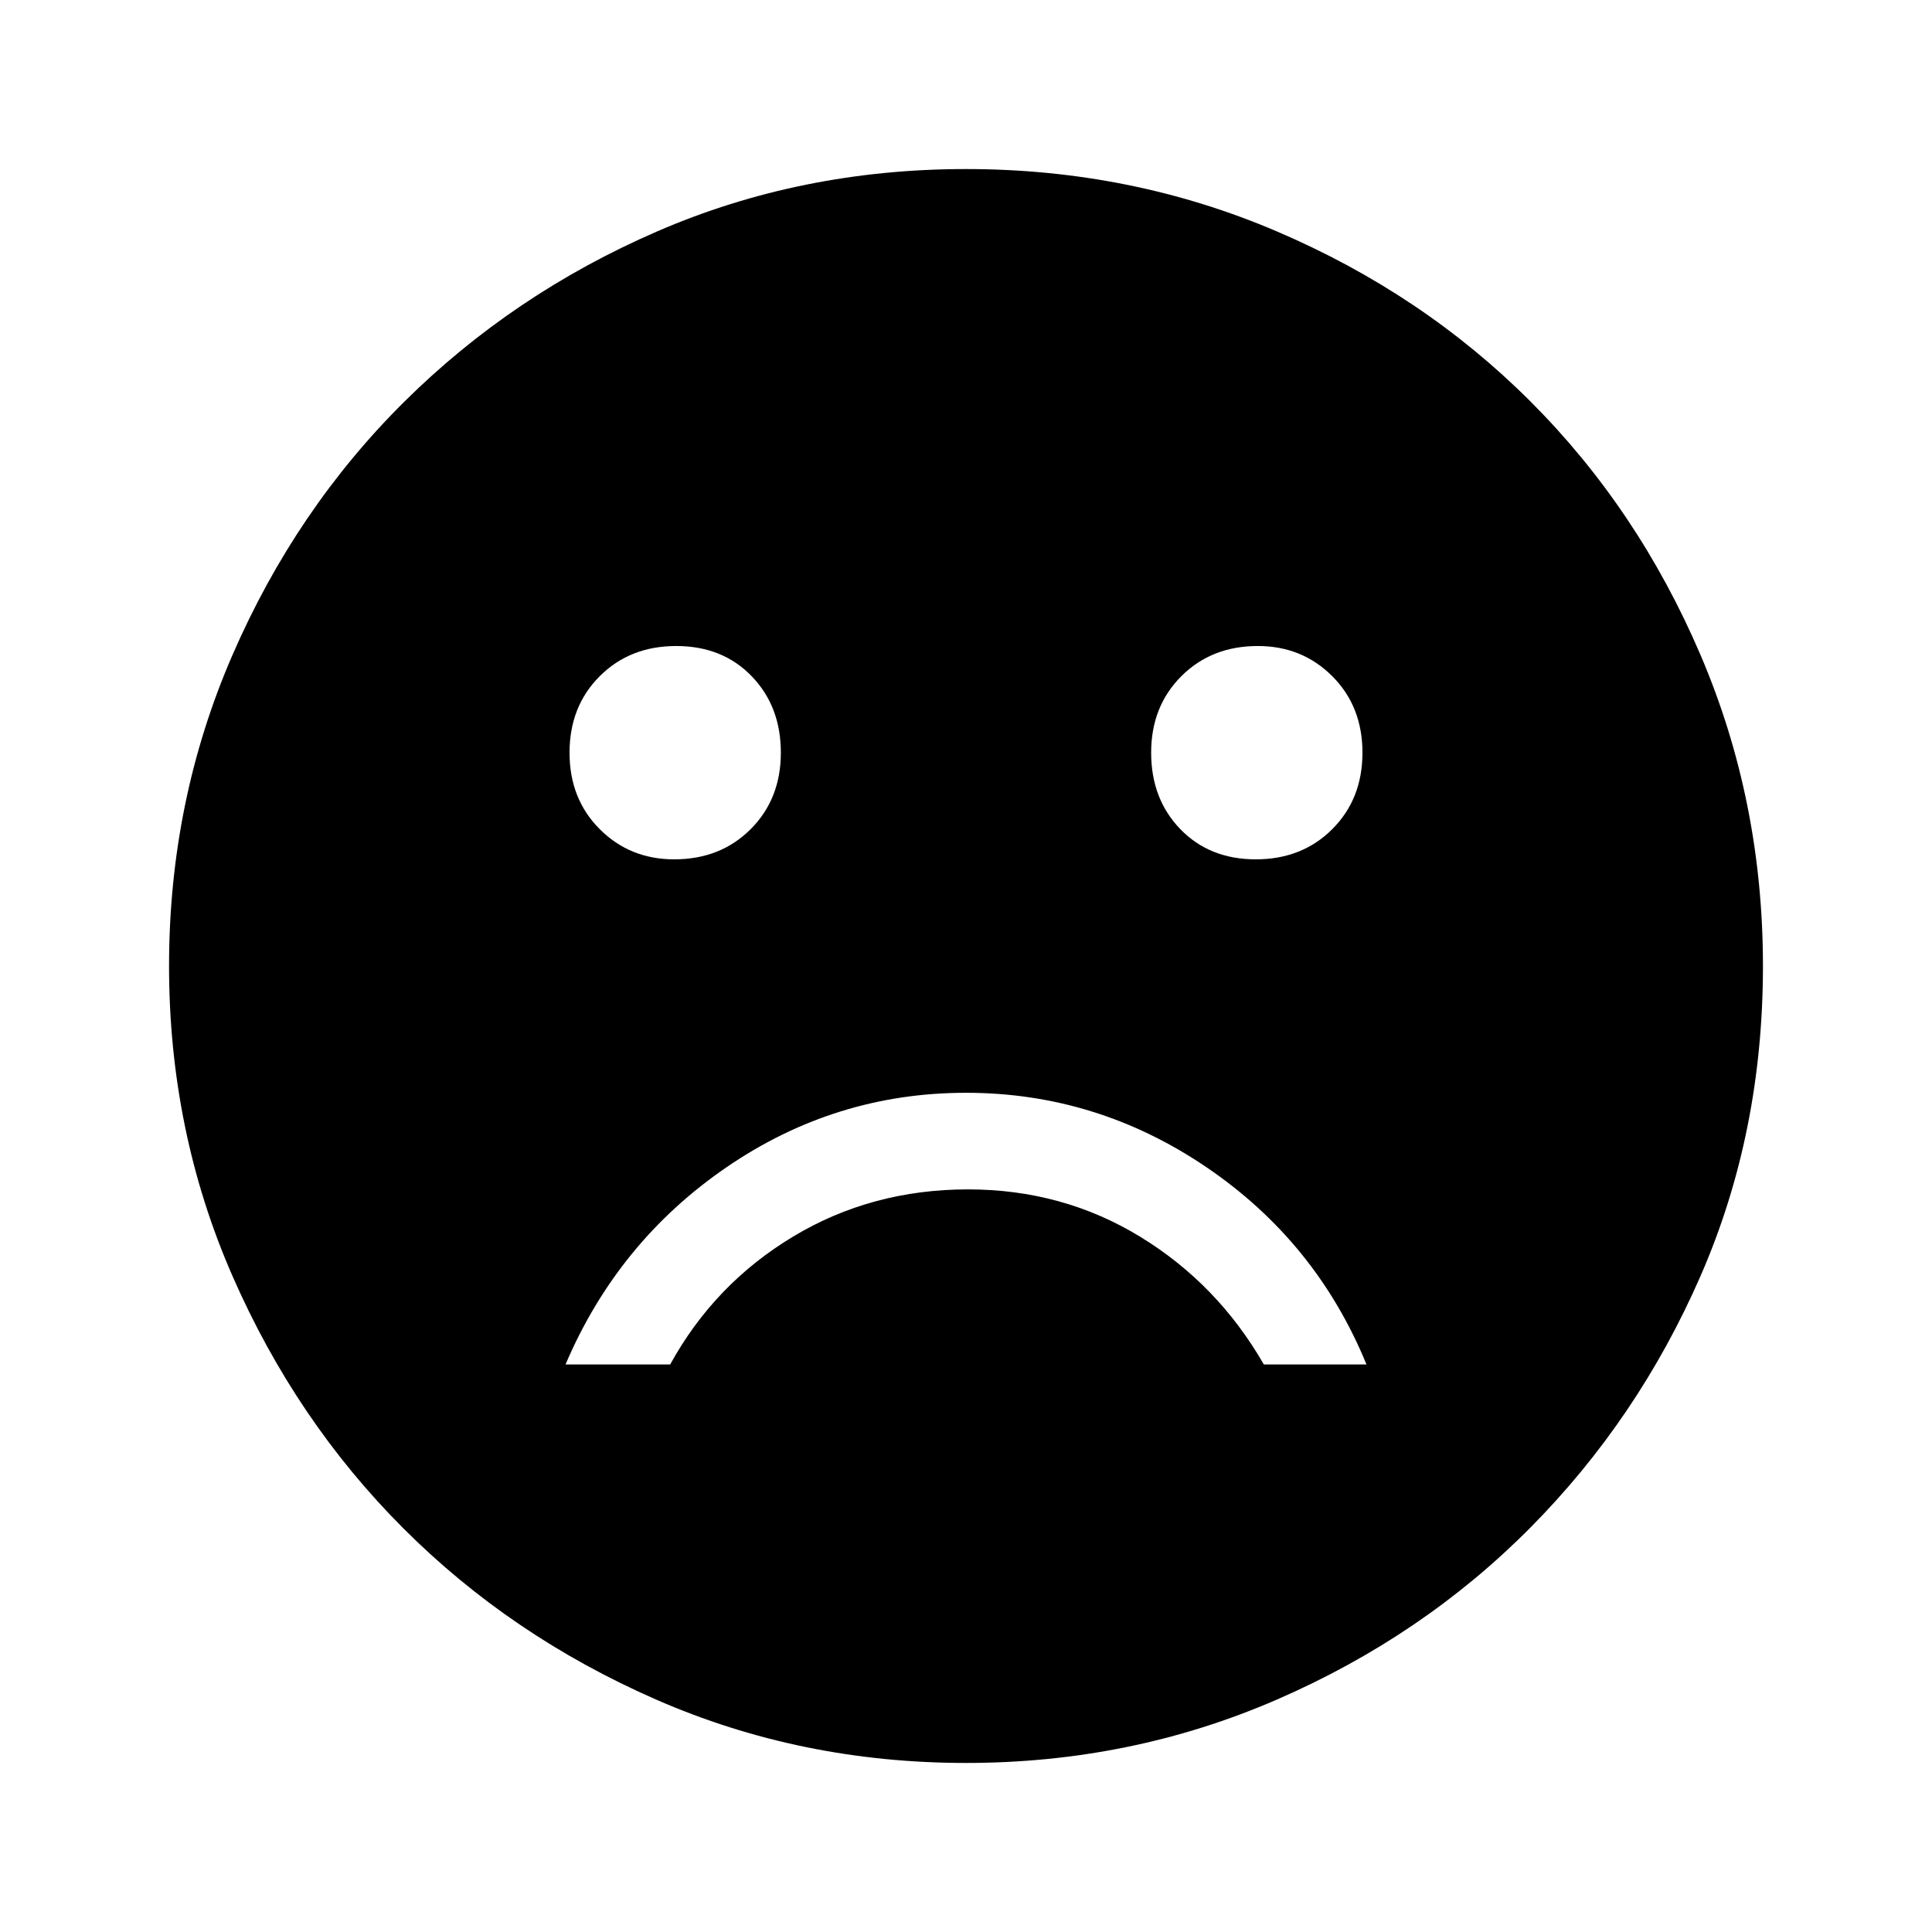 <svg xmlns="http://www.w3.org/2000/svg" height="48" width="48"><path d="M31.2 21.35q1.15 0 1.9-.75t.75-1.9q0-1.15-.75-1.9t-1.85-.75q-1.15 0-1.9.75t-.75 1.9q0 1.15.725 1.9t1.875.75Zm-14.45 0q1.15 0 1.9-.75t.75-1.9q0-1.15-.725-1.9t-1.875-.75q-1.15 0-1.9.75t-.75 1.9q0 1.15.75 1.9t1.85.75Zm7.25 5.8q-3.25 0-5.95 1.85t-4 4.9h2.6q1.1-2 3.05-3.175 1.95-1.175 4.35-1.175 2.35 0 4.275 1.175Q30.25 31.9 31.4 33.9h2.55q-1.25-3.05-3.975-4.9Q27.25 27.15 24 27.15Zm0 16.65q-4.1 0-7.7-1.575-3.6-1.575-6.275-4.25Q7.35 35.3 5.775 31.7 4.2 28.1 4.2 24t1.575-7.725q1.575-3.625 4.275-6.3t6.275-4.225Q19.9 4.2 24 4.2t7.725 1.55q3.625 1.55 6.3 4.225t4.225 6.3Q43.8 19.9 43.8 24q0 4.15-1.55 7.7t-4.225 6.25q-2.675 2.7-6.3 4.275Q28.1 43.8 24 43.8Z"/></svg>